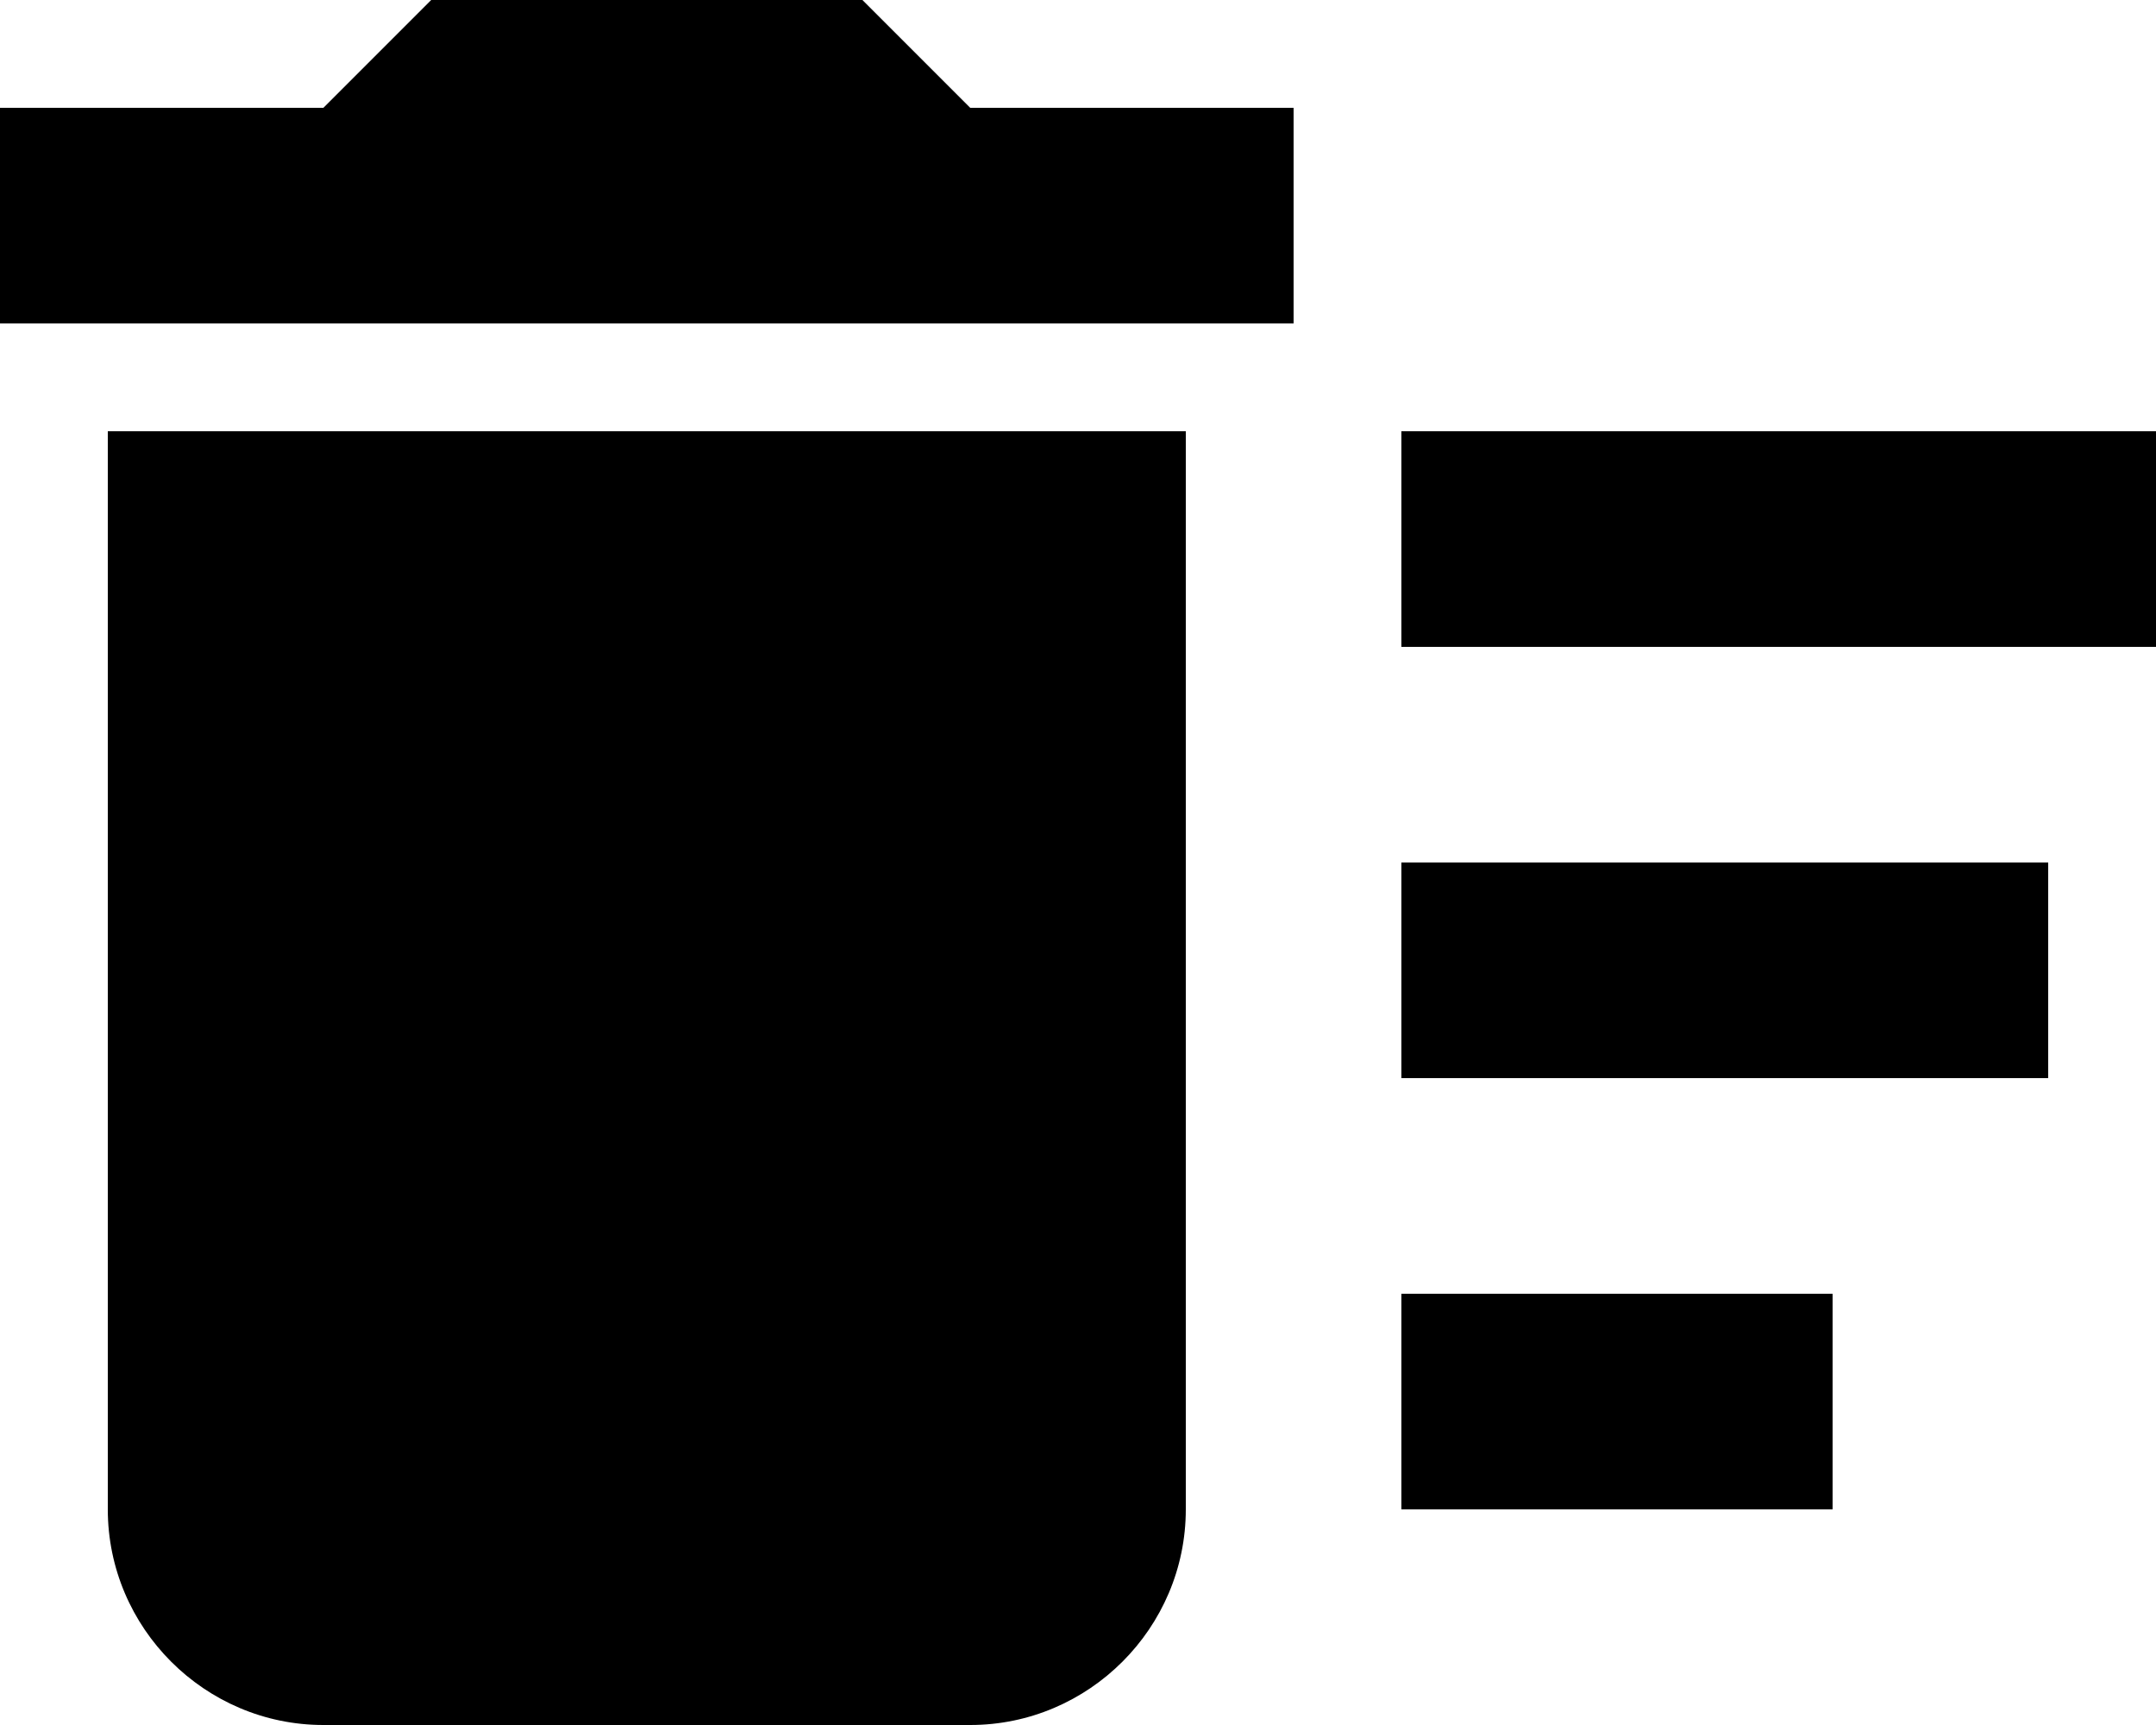 <svg xmlns="http://www.w3.org/2000/svg" width="20" height="16" fill="none" viewBox="0 0 20 16"><path fill="#000" d="M13 12H17V14H13V12ZM13 4H20V6H13V4ZM13 8H19V10H13V8ZM1 14C1 15.1 1.9 16 3 16H9C10.1 16 11 15.1 11 14V4H1V14ZM12 1H9L8 0H4L3 1H0V3H12V1Z"/></svg>